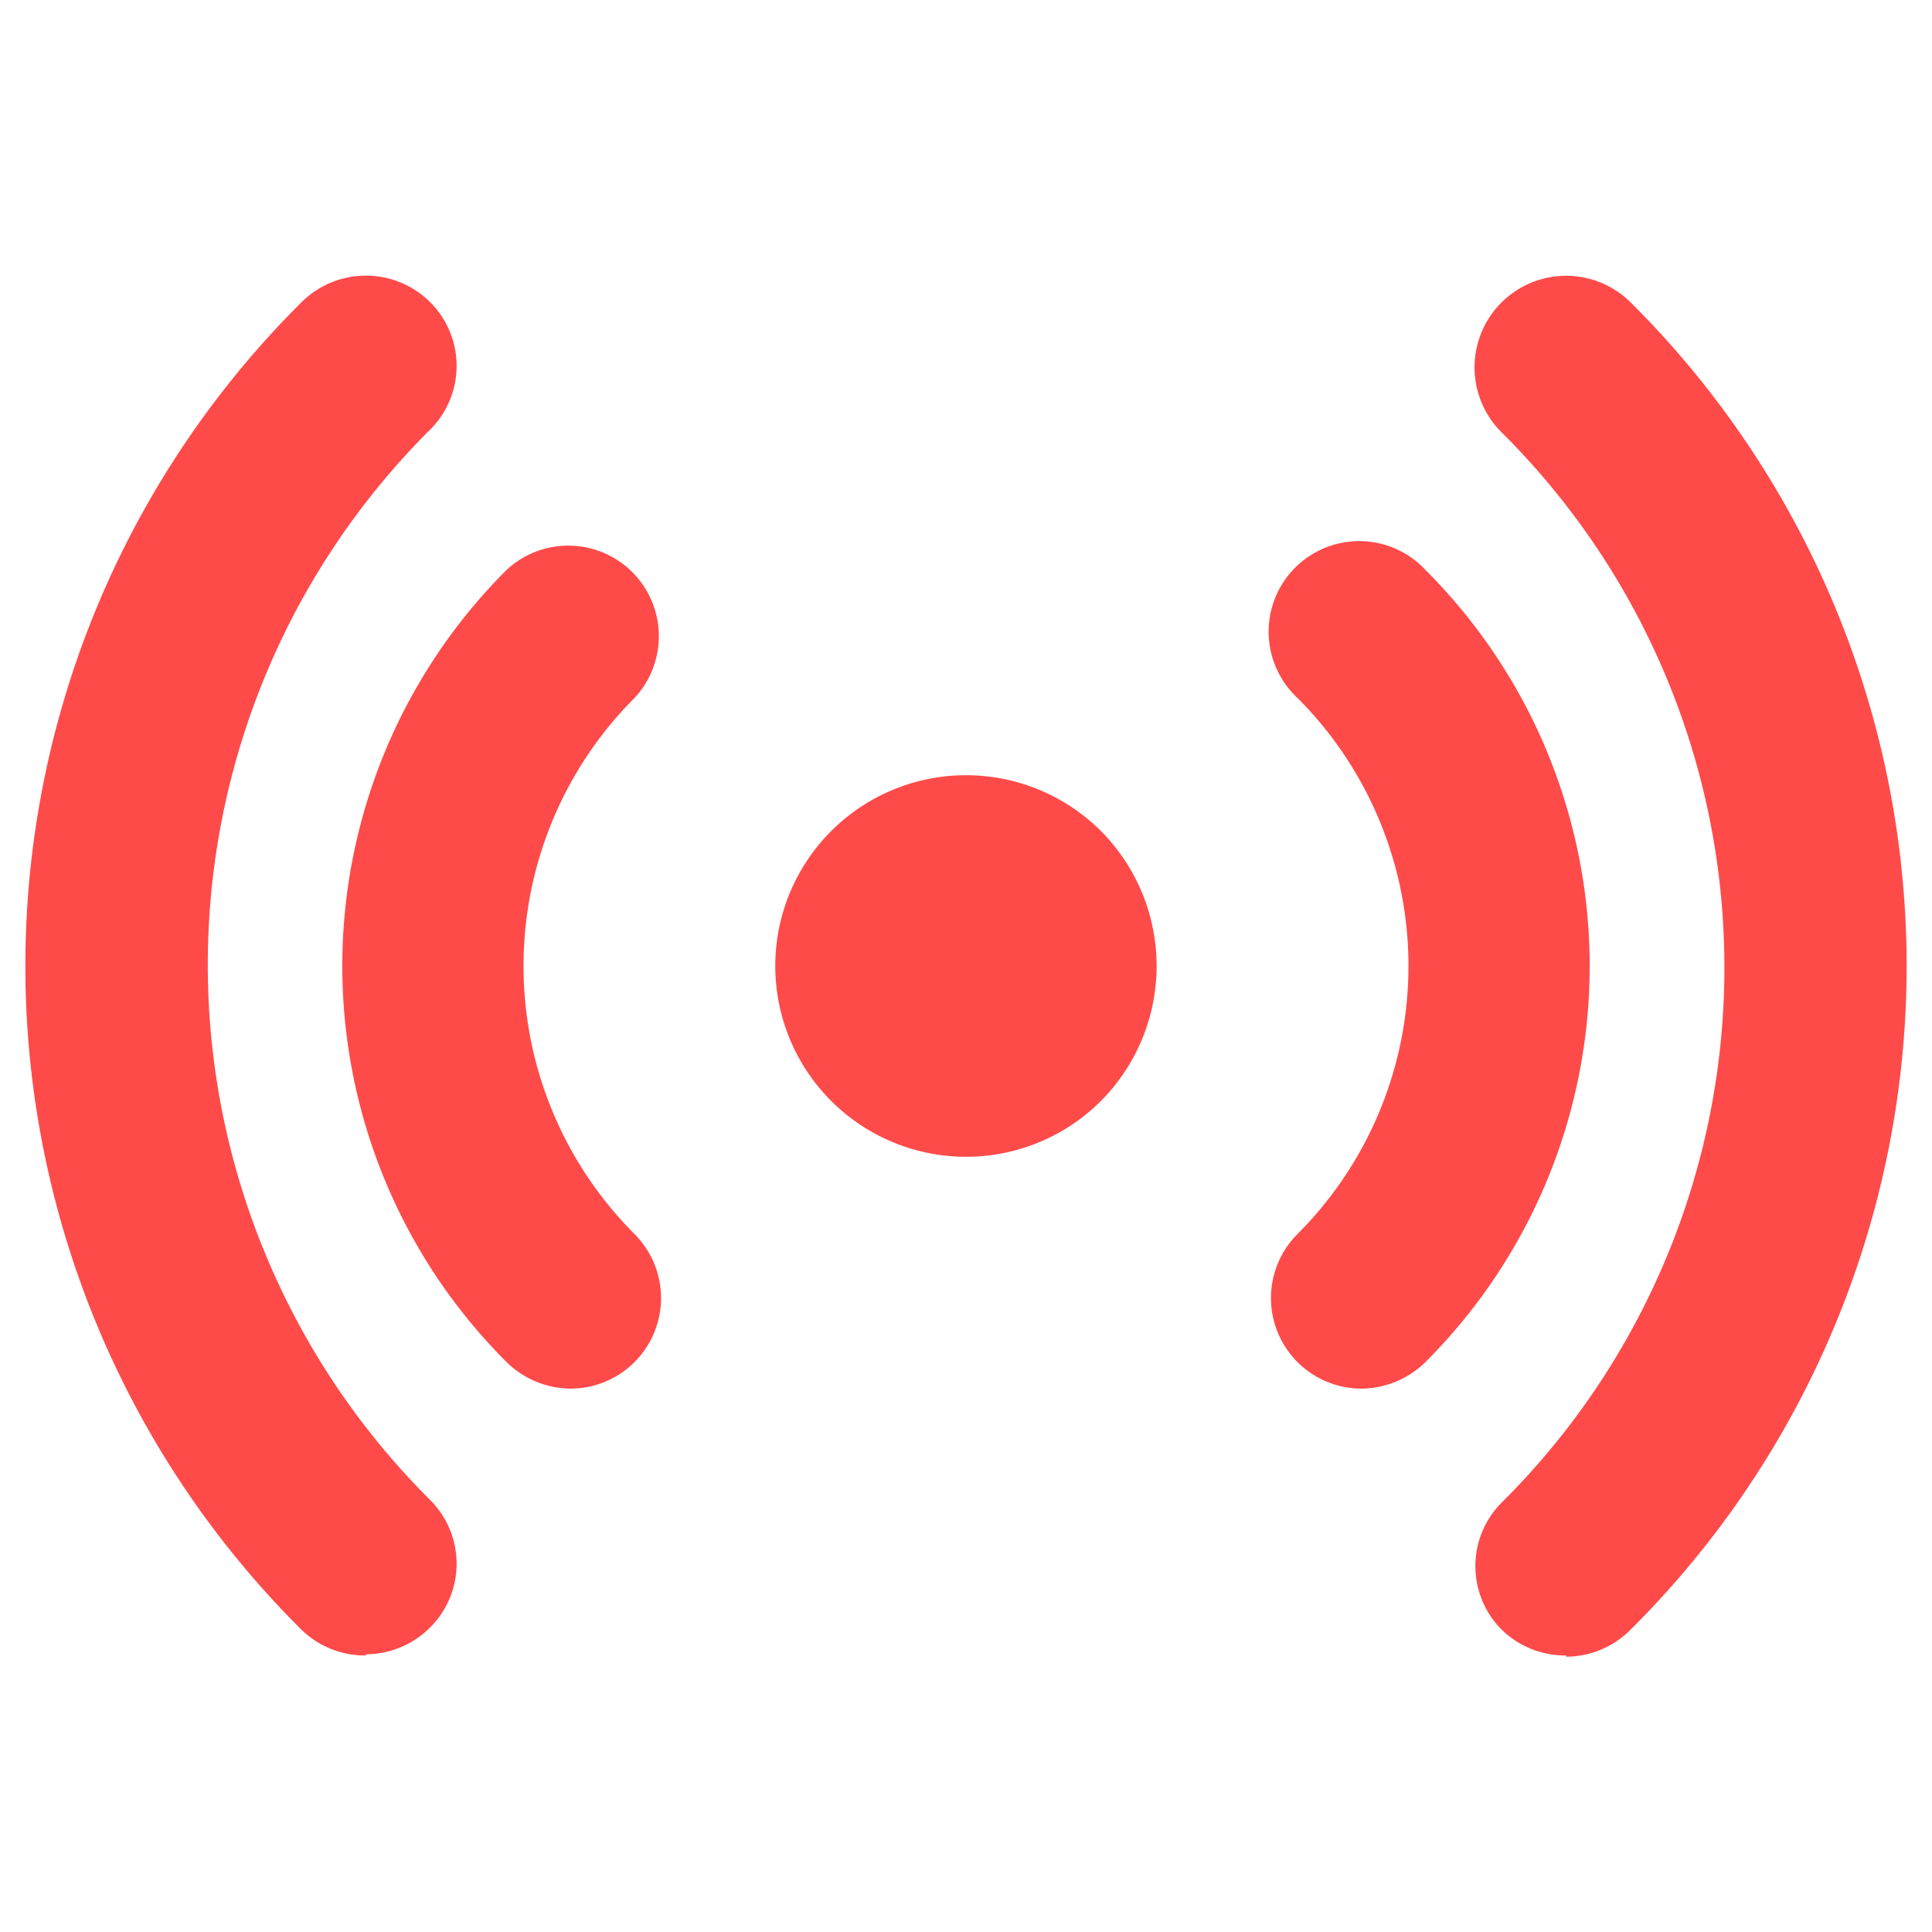 <svg id="Layer_1" data-name="Layer 1" xmlns="http://www.w3.org/2000/svg" xmlns:xlink="http://www.w3.org/1999/xlink" viewBox="0 0 32 32">
<defs>
  <style>.cls-1{fill:url(#linear-gradient);}.cls-2{fill:url(#linear-gradient-2);}.cls-3{fill:url(#linear-gradient-3);}.cls-4{fill:url(#linear-gradient-4);}.cls-5{fill:url(#linear-gradient-5);}
  </style>
  <linearGradient id="linear-gradient" x1="12.85" y1="16" x2="19.16" y2="16" gradientUnits="userSpaceOnUse">
    <stop offset="0" stop-color="#ff4a4a"/>
    <stop offset="1" stop-color="#ff4a4a"/>
    </linearGradient>
    <linearGradient id="linear-gradient-2" x1="21.05" y1="16" x2="26.33" y2="16" xlink:href="#linear-gradient"/>
    <linearGradient id="linear-gradient-3" x1="24.44" y1="16" x2="31.56" y2="16" xlink:href="#linear-gradient"/>
    <linearGradient id="linear-gradient-4" x1="5.67" y1="16" x2="10.95" y2="16" xlink:href="#linear-gradient"/>
    <linearGradient id="linear-gradient-5" x1="0.44" y1="16" x2="7.56" y2="16" xlink:href="#linear-gradient"/>
</defs>
<title>live-classes</title><path class="cls-1" d="M18.24,18.23a3.16,3.16,0,1,1,0-4.46,3.17,3.17,0,0,1,0,4.46Zm0,0"/><path class="cls-2" d="M22.55,23a1.5,1.5,0,0,1-1.06-2.56,6.28,6.28,0,0,0,0-8.88,1.5,1.5,0,1,1,2.12-2.12,9.27,9.27,0,0,1,0,13.12,1.53,1.53,0,0,1-1.06.44Zm0,0"/><path class="cls-3" d="M25.94,27.42A1.51,1.51,0,0,1,24.88,27a1.49,1.49,0,0,1,0-2.12,12.49,12.49,0,0,0,0-17.71A1.5,1.5,0,1,1,27,5a15.5,15.5,0,0,1,0,22,1.51,1.51,0,0,1-1.06.44Zm0,0"/><path class="cls-4" d="M9.45,23a1.53,1.53,0,0,1-1.06-.44,9.27,9.27,0,0,1,0-13.12,1.5,1.5,0,0,1,2.12,2.12,6.28,6.28,0,0,0,0,8.88A1.5,1.5,0,0,1,9.45,23Zm0,0"/><path class="cls-5" d="M6.06,27.42A1.51,1.51,0,0,1,5,27,15.5,15.5,0,0,1,5,5,1.51,1.51,0,0,1,7.12,5a1.49,1.49,0,0,1,0,2.12,12.51,12.51,0,0,0,0,17.72,1.49,1.49,0,0,1,0,2.12,1.51,1.51,0,0,1-1.06.44Zm0,0"/></svg>